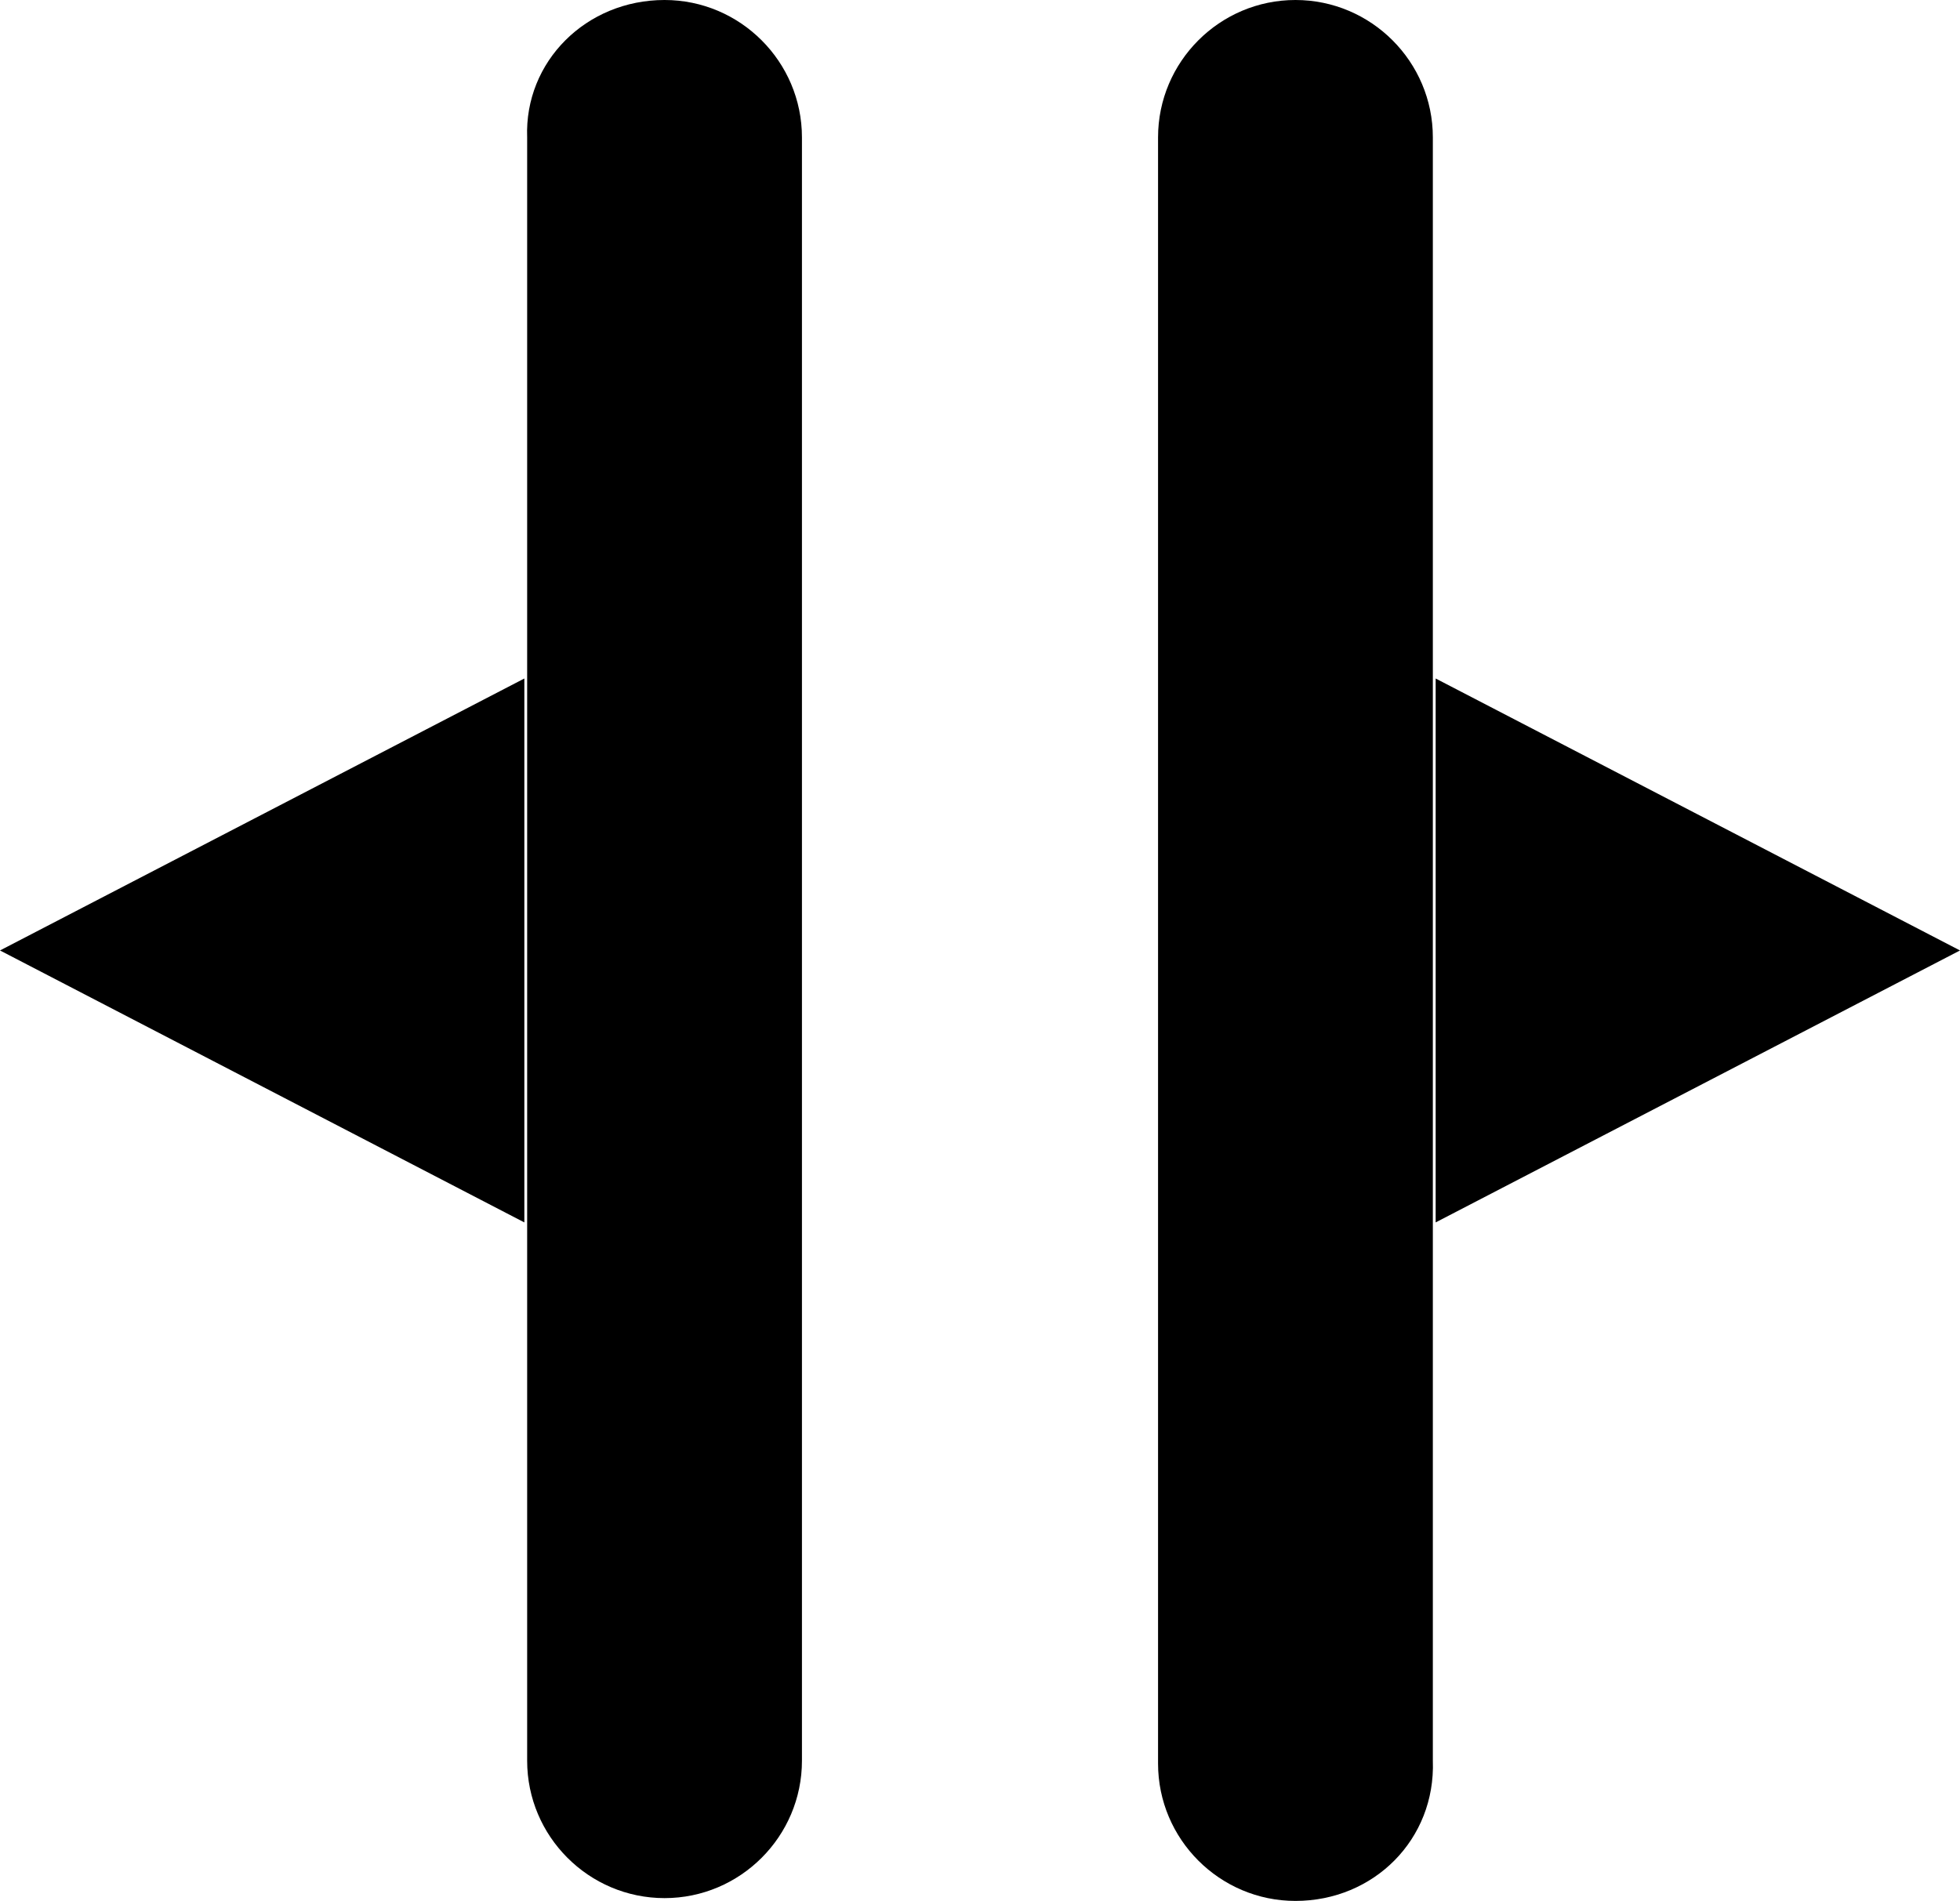 <?xml version="1.0" encoding="utf-8"?>
<!-- Generator: Adobe Illustrator 27.9.1, SVG Export Plug-In . SVG Version: 6.00 Build 0)  -->
<svg version="1.1" xmlns="http://www.w3.org/2000/svg" xmlns:xlink="http://www.w3.org/1999/xlink" x="0px" y="0px"
	 viewBox="0 0 69.9 67.8" style="enable-background:new 0 0 69.9 67.8;" xml:space="preserve">
<path d="M46.2,67.8L46.2,67.8c-2.7,0-4.9-2.2-4.9-4.9V4.9c0-2.7,2.2-4.9,4.9-4.9h0c2.7,0,4.9,2.2,4.9,4.9v57.9
	C51.2,65.6,49,67.8,46.2,67.8z"/>
<polygon points="51.2,24.2 51.2,43.6 69.9,33.9 "/>
<path d="M23.7,0L23.7,0c2.7,0,4.9,2.2,4.9,4.9l0,57.9c0,2.7-2.2,4.9-4.9,4.9h0c-2.7,0-4.9-2.2-4.9-4.9l0-57.9
	C18.7,2.2,20.9,0,23.7,0z"/>
<polygon points="18.7,43.6 18.7,24.2 0,33.9 "/>
</svg>
